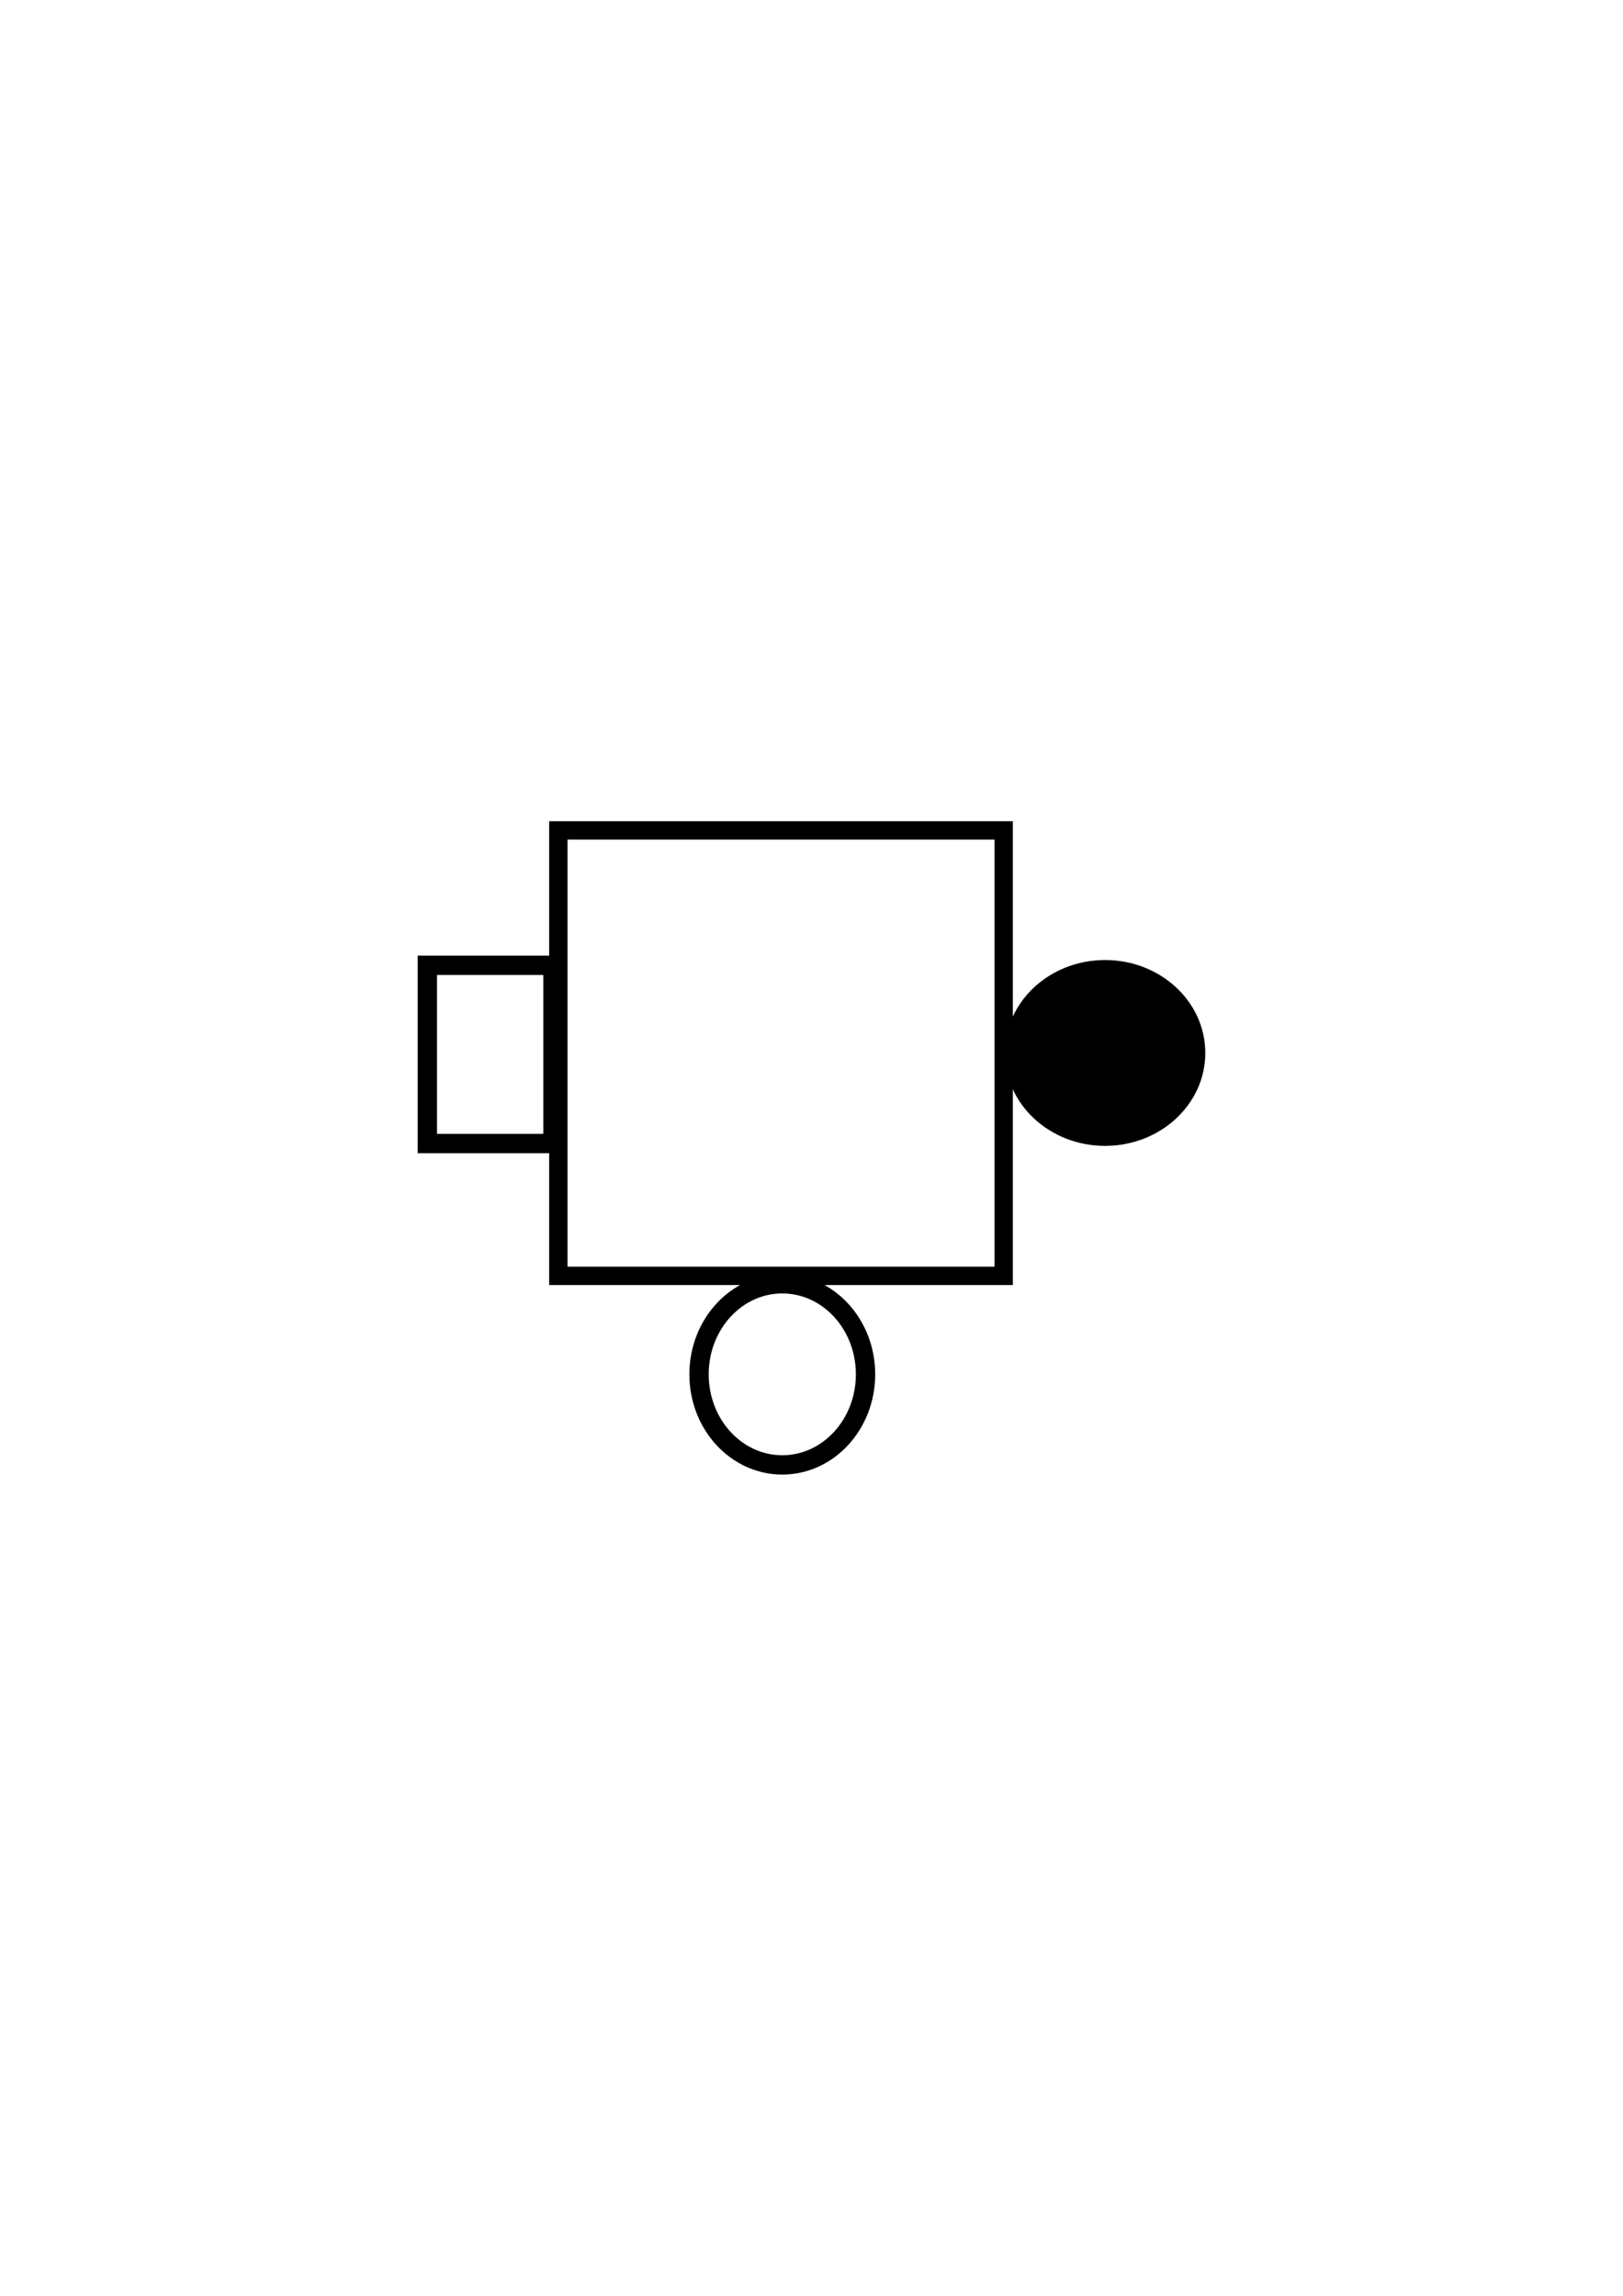 <?xml version="1.0" encoding="UTF-8" standalone="no"?>
<!-- Created with Inkscape (http://www.inkscape.org/) -->

<svg
   xmlns:dc="http://purl.org/dc/elements/1.1/"
   xmlns:cc="http://creativecommons.org/ns#"
   xmlns:rdf="http://www.w3.org/1999/02/22-rdf-syntax-ns#"
   xmlns:svg="http://www.w3.org/2000/svg"
   xmlns="http://www.w3.org/2000/svg"
   xmlns:sodipodi="http://sodipodi.sourceforge.net/DTD/sodipodi-0.dtd"
   xmlns:inkscape="http://www.inkscape.org/namespaces/inkscape"
   width="210mm"
   height="297mm"
   viewBox="0 0 210 297"
   version="1.1"
   id="svg20040"
   inkscape:version="0.92.3 (2405546, 2018-03-11)"
   sodipodi:docname="mr3_66_d2.svg">
  <defs
     id="defs20034" />
  <sodipodi:namedview
     id="base"
     pagecolor="#ffffff"
     bordercolor="#666666"
     borderopacity="1.0"
     inkscape:pageopacity="0.0"
     inkscape:pageshadow="2"
     inkscape:zoom="0.7"
     inkscape:cx="63.168483"
     inkscape:cy="560"
     inkscape:document-units="mm"
     inkscape:current-layer="layer1"
     showgrid="false"
     inkscape:window-width="1920"
     inkscape:window-height="1147"
     inkscape:window-x="-8"
     inkscape:window-y="-8"
     inkscape:window-maximized="1" />
  <g
     inkscape:label="Layer 1"
     inkscape:groupmode="layer"
     id="layer1">
    <g
       id="g17535"
       transform="translate(-146.299,-49.793)"
       inkscape:export-xdpi="96"
       inkscape:export-ydpi="96">
      <rect
         transform="rotate(90)"
         style="opacity:1;fill:none;fill-opacity:1;stroke:#000000;stroke-width:2.376;stroke-linejoin:miter;stroke-miterlimit:4;stroke-dasharray:none;stroke-dashoffset:0;stroke-opacity:1"
         id="rect17513"
         width="57.624"
         height="57.624"
         x="157.221"
         y="-276.166" />
      <ellipse
         transform="rotate(90)"
         style="opacity:1;fill:none;fill-opacity:1;stroke:#000000;stroke-width:2.5;stroke-linejoin:miter;stroke-miterlimit:4;stroke-dasharray:none;stroke-dashoffset:0;stroke-opacity:1"
         id="ellipse17515"
         cx="227.586"
         cy="-247.519"
         rx="11.717"
         ry="10.772" />
      <rect
         transform="rotate(90)"
         style="opacity:1;fill:none;fill-opacity:1;stroke:#000000;stroke-width:2.5;stroke-linejoin:miter;stroke-miterlimit:4;stroke-dasharray:none;stroke-dashoffset:0;stroke-opacity:1"
         id="rect17517"
         width="23.057"
         height="16.253"
         x="174.67"
         y="-217.848" />
      <ellipse
         style="opacity:1;fill:#000000;fill-opacity:1;stroke:#000000;stroke-width:2.5;stroke-linejoin:miter;stroke-miterlimit:4;stroke-dasharray:none;stroke-dashoffset:0;stroke-opacity:1"
         id="ellipse17519"
         cx="289.286"
         cy="186.009"
         rx="11.717"
         ry="10.772" />
    </g>
  </g>
</svg>
